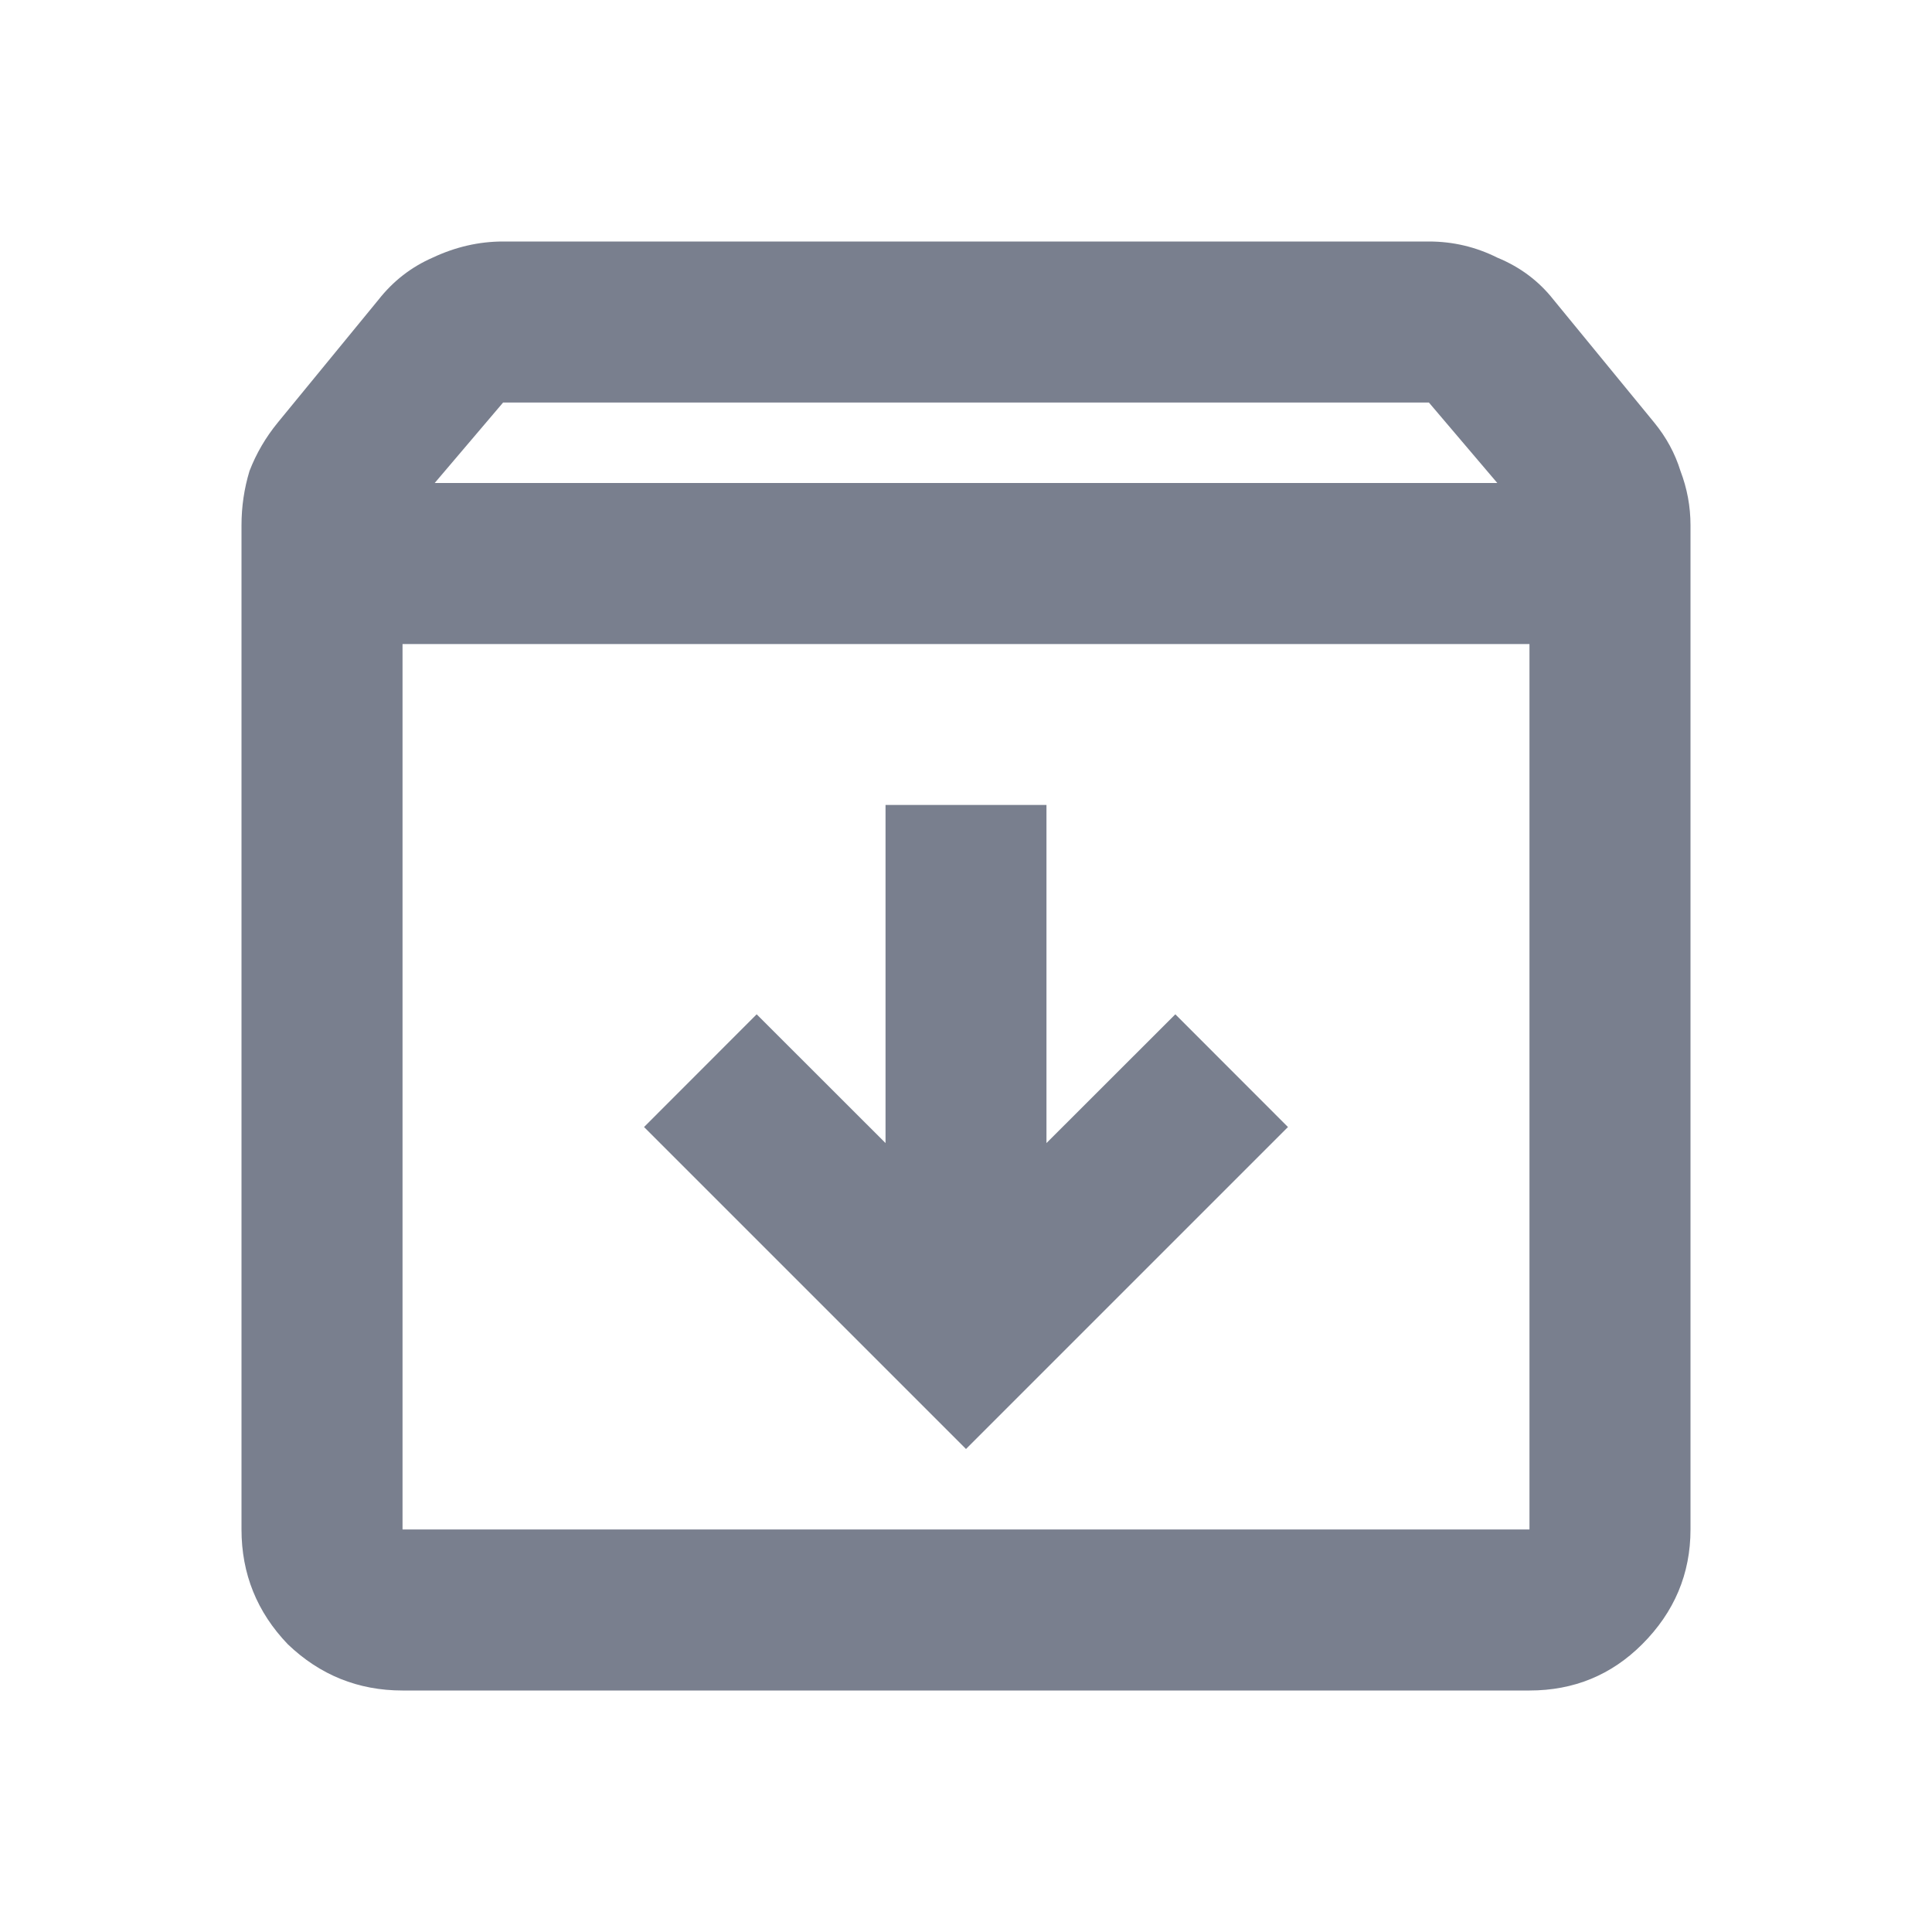 <svg width="20" height="20" viewBox="0 0 20 20" fill="none" xmlns="http://www.w3.org/2000/svg">
<path d="M10 15L13.333 11.667L12.167 10.5L10.833 11.833V8.333H9.167V11.833L7.833 10.5L6.667 11.667L10 15ZM4.167 6.667V15.833H15.833V6.667H4.167ZM4.167 17.5C3.708 17.5 3.312 17.34 2.979 17.021C2.66 16.688 2.5 16.292 2.5 15.833V5.438C2.5 5.243 2.528 5.056 2.583 4.875C2.653 4.694 2.75 4.528 2.875 4.375L3.917 3.104C4.069 2.91 4.257 2.764 4.479 2.667C4.715 2.556 4.958 2.5 5.208 2.5H14.792C15.042 2.5 15.278 2.556 15.5 2.667C15.736 2.764 15.931 2.91 16.083 3.104L17.125 4.375C17.25 4.528 17.34 4.694 17.396 4.875C17.465 5.056 17.5 5.243 17.5 5.438V15.833C17.5 16.292 17.333 16.688 17 17.021C16.681 17.34 16.292 17.5 15.833 17.5H4.167ZM4.5 5H15.5L14.792 4.167H5.208L4.5 5Z" fill="#797F8E"/>
</svg>
